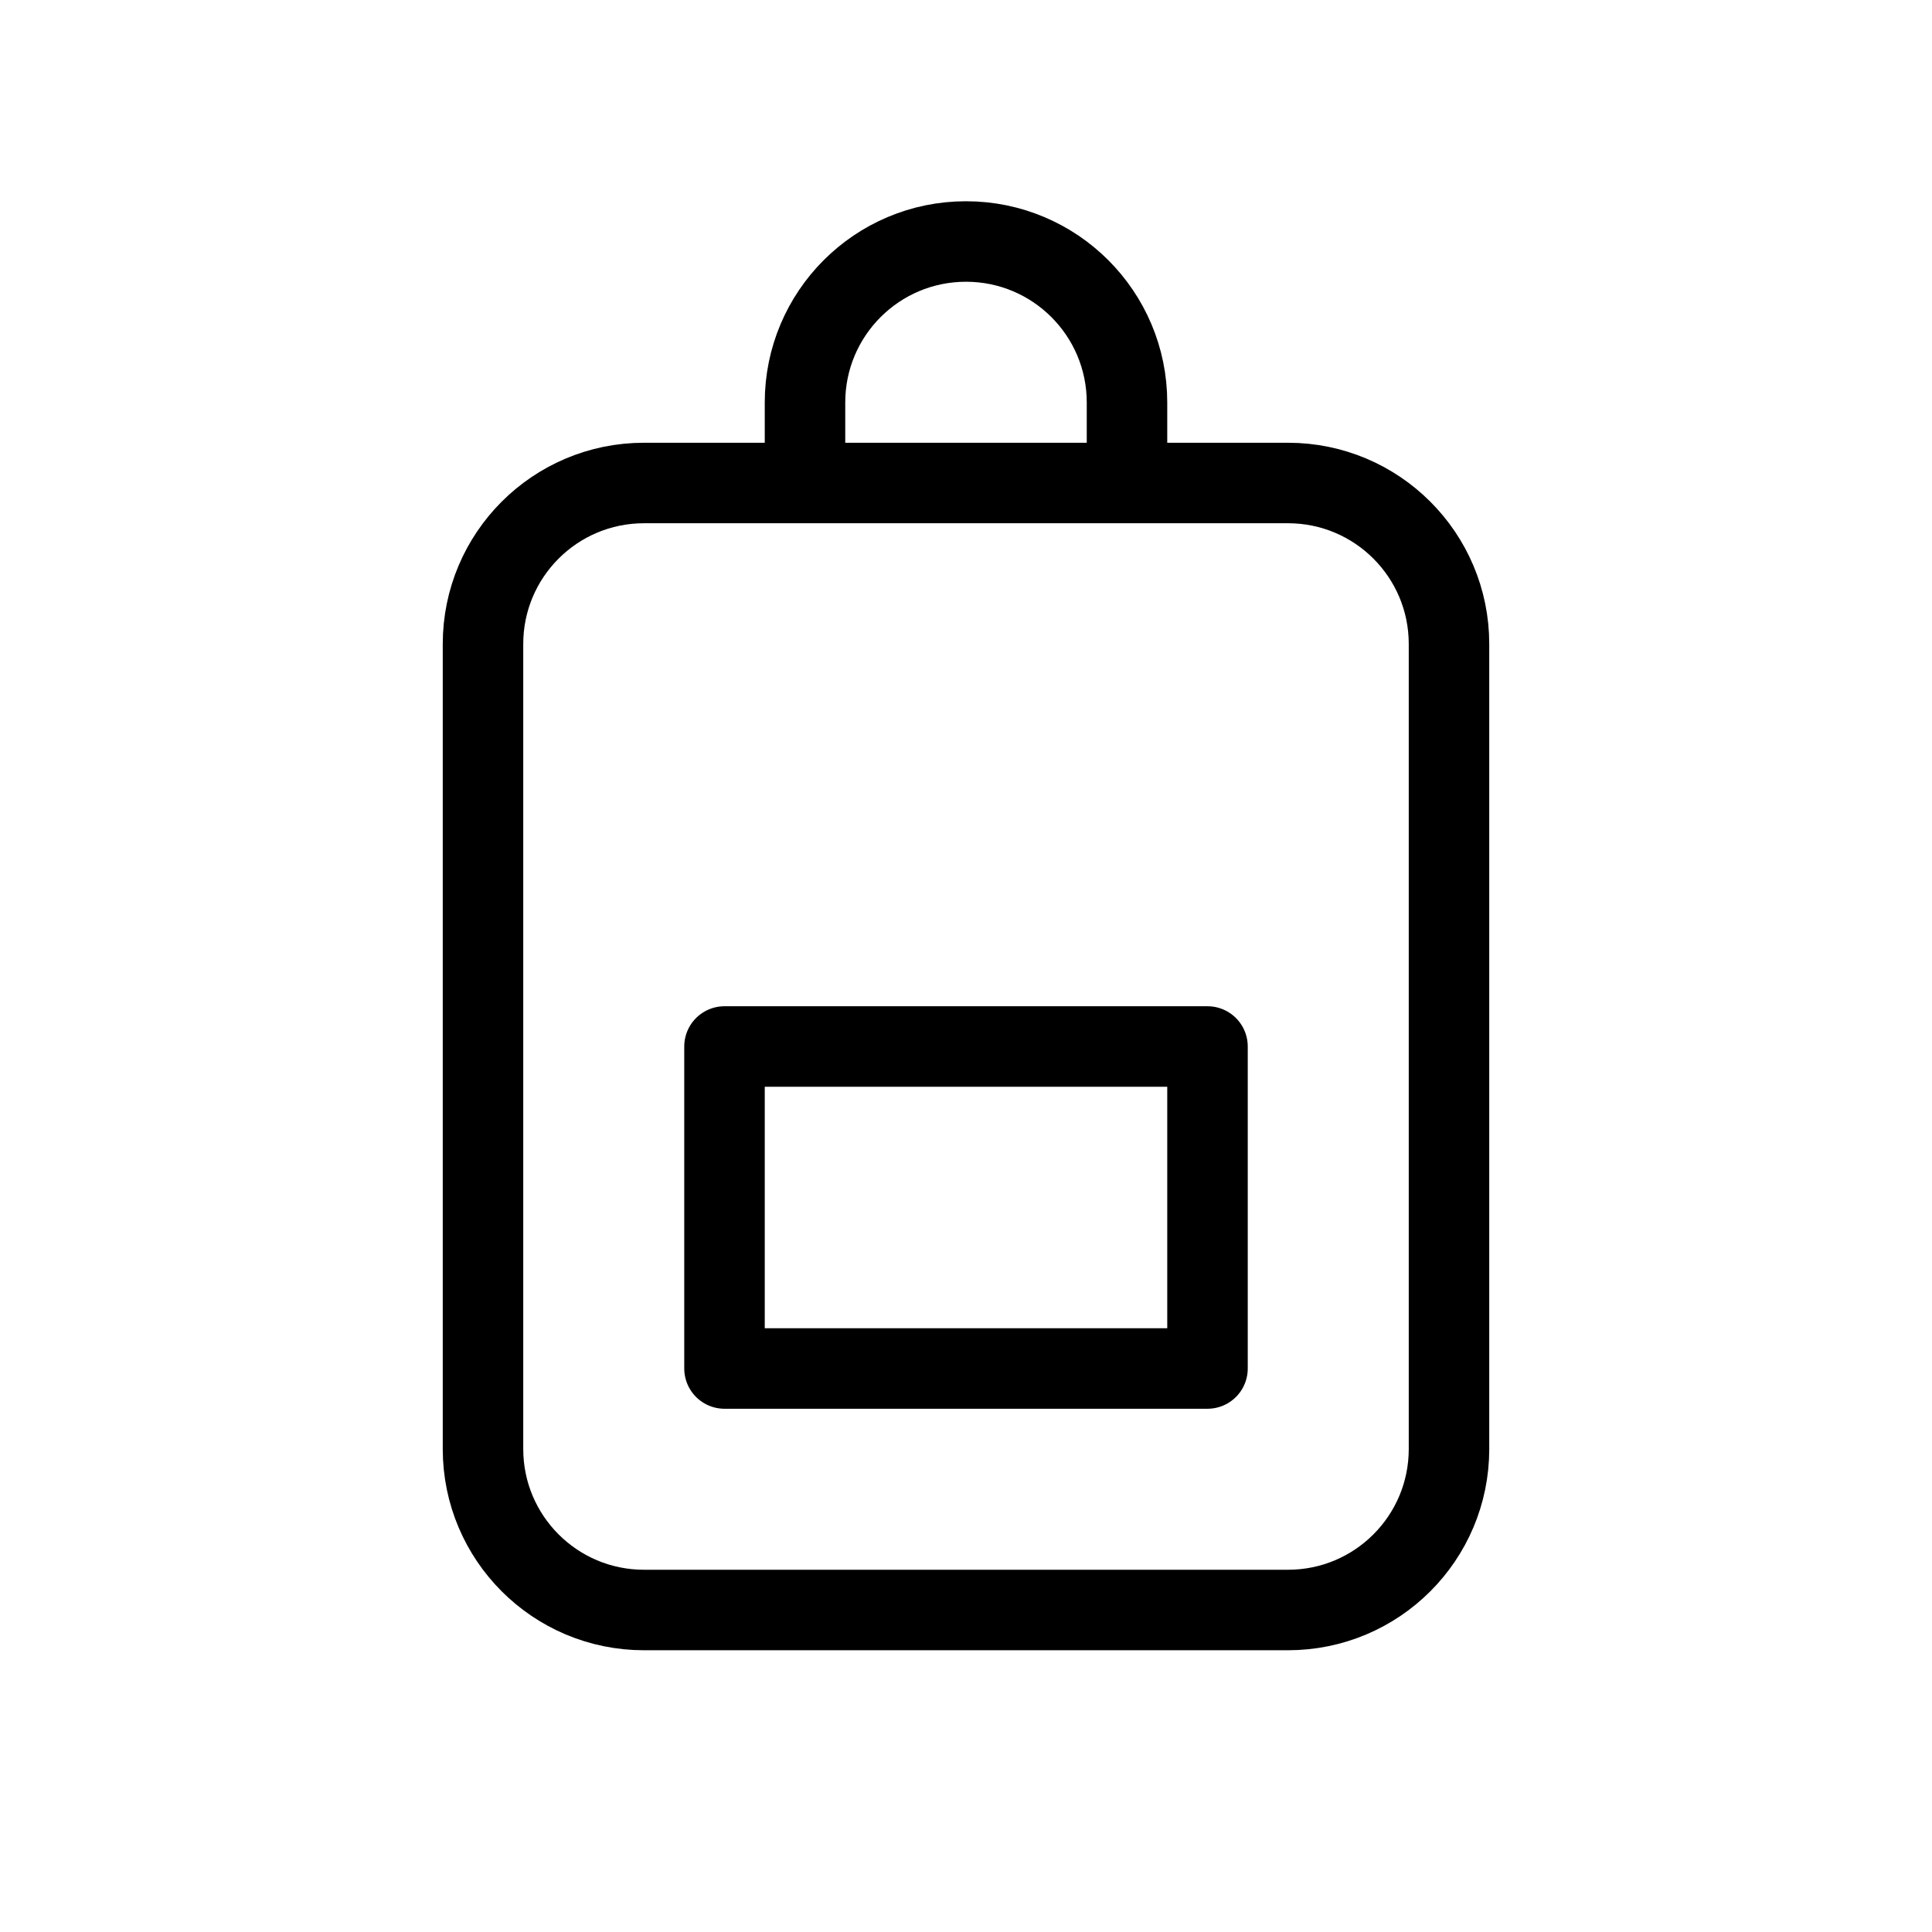 <svg width="24" height="24" viewBox="0 0 24 24" fill="none" xmlns="http://www.w3.org/2000/svg">
<path d="M14 6H16C17.105 6 18 6.895 18 8V18C18 19.105 17.105 20 16 20H8C6.895 20 6 19.105 6 18V8C6 6.895 6.895 6 8 6H10M14 6V5C14 3.895 13.105 3 12 3V3C10.895 3 10 3.895 10 5V6M14 6H10M15 13V17H9V13H15Z" stroke="black" stroke-linejoin="round"/>
</svg>
